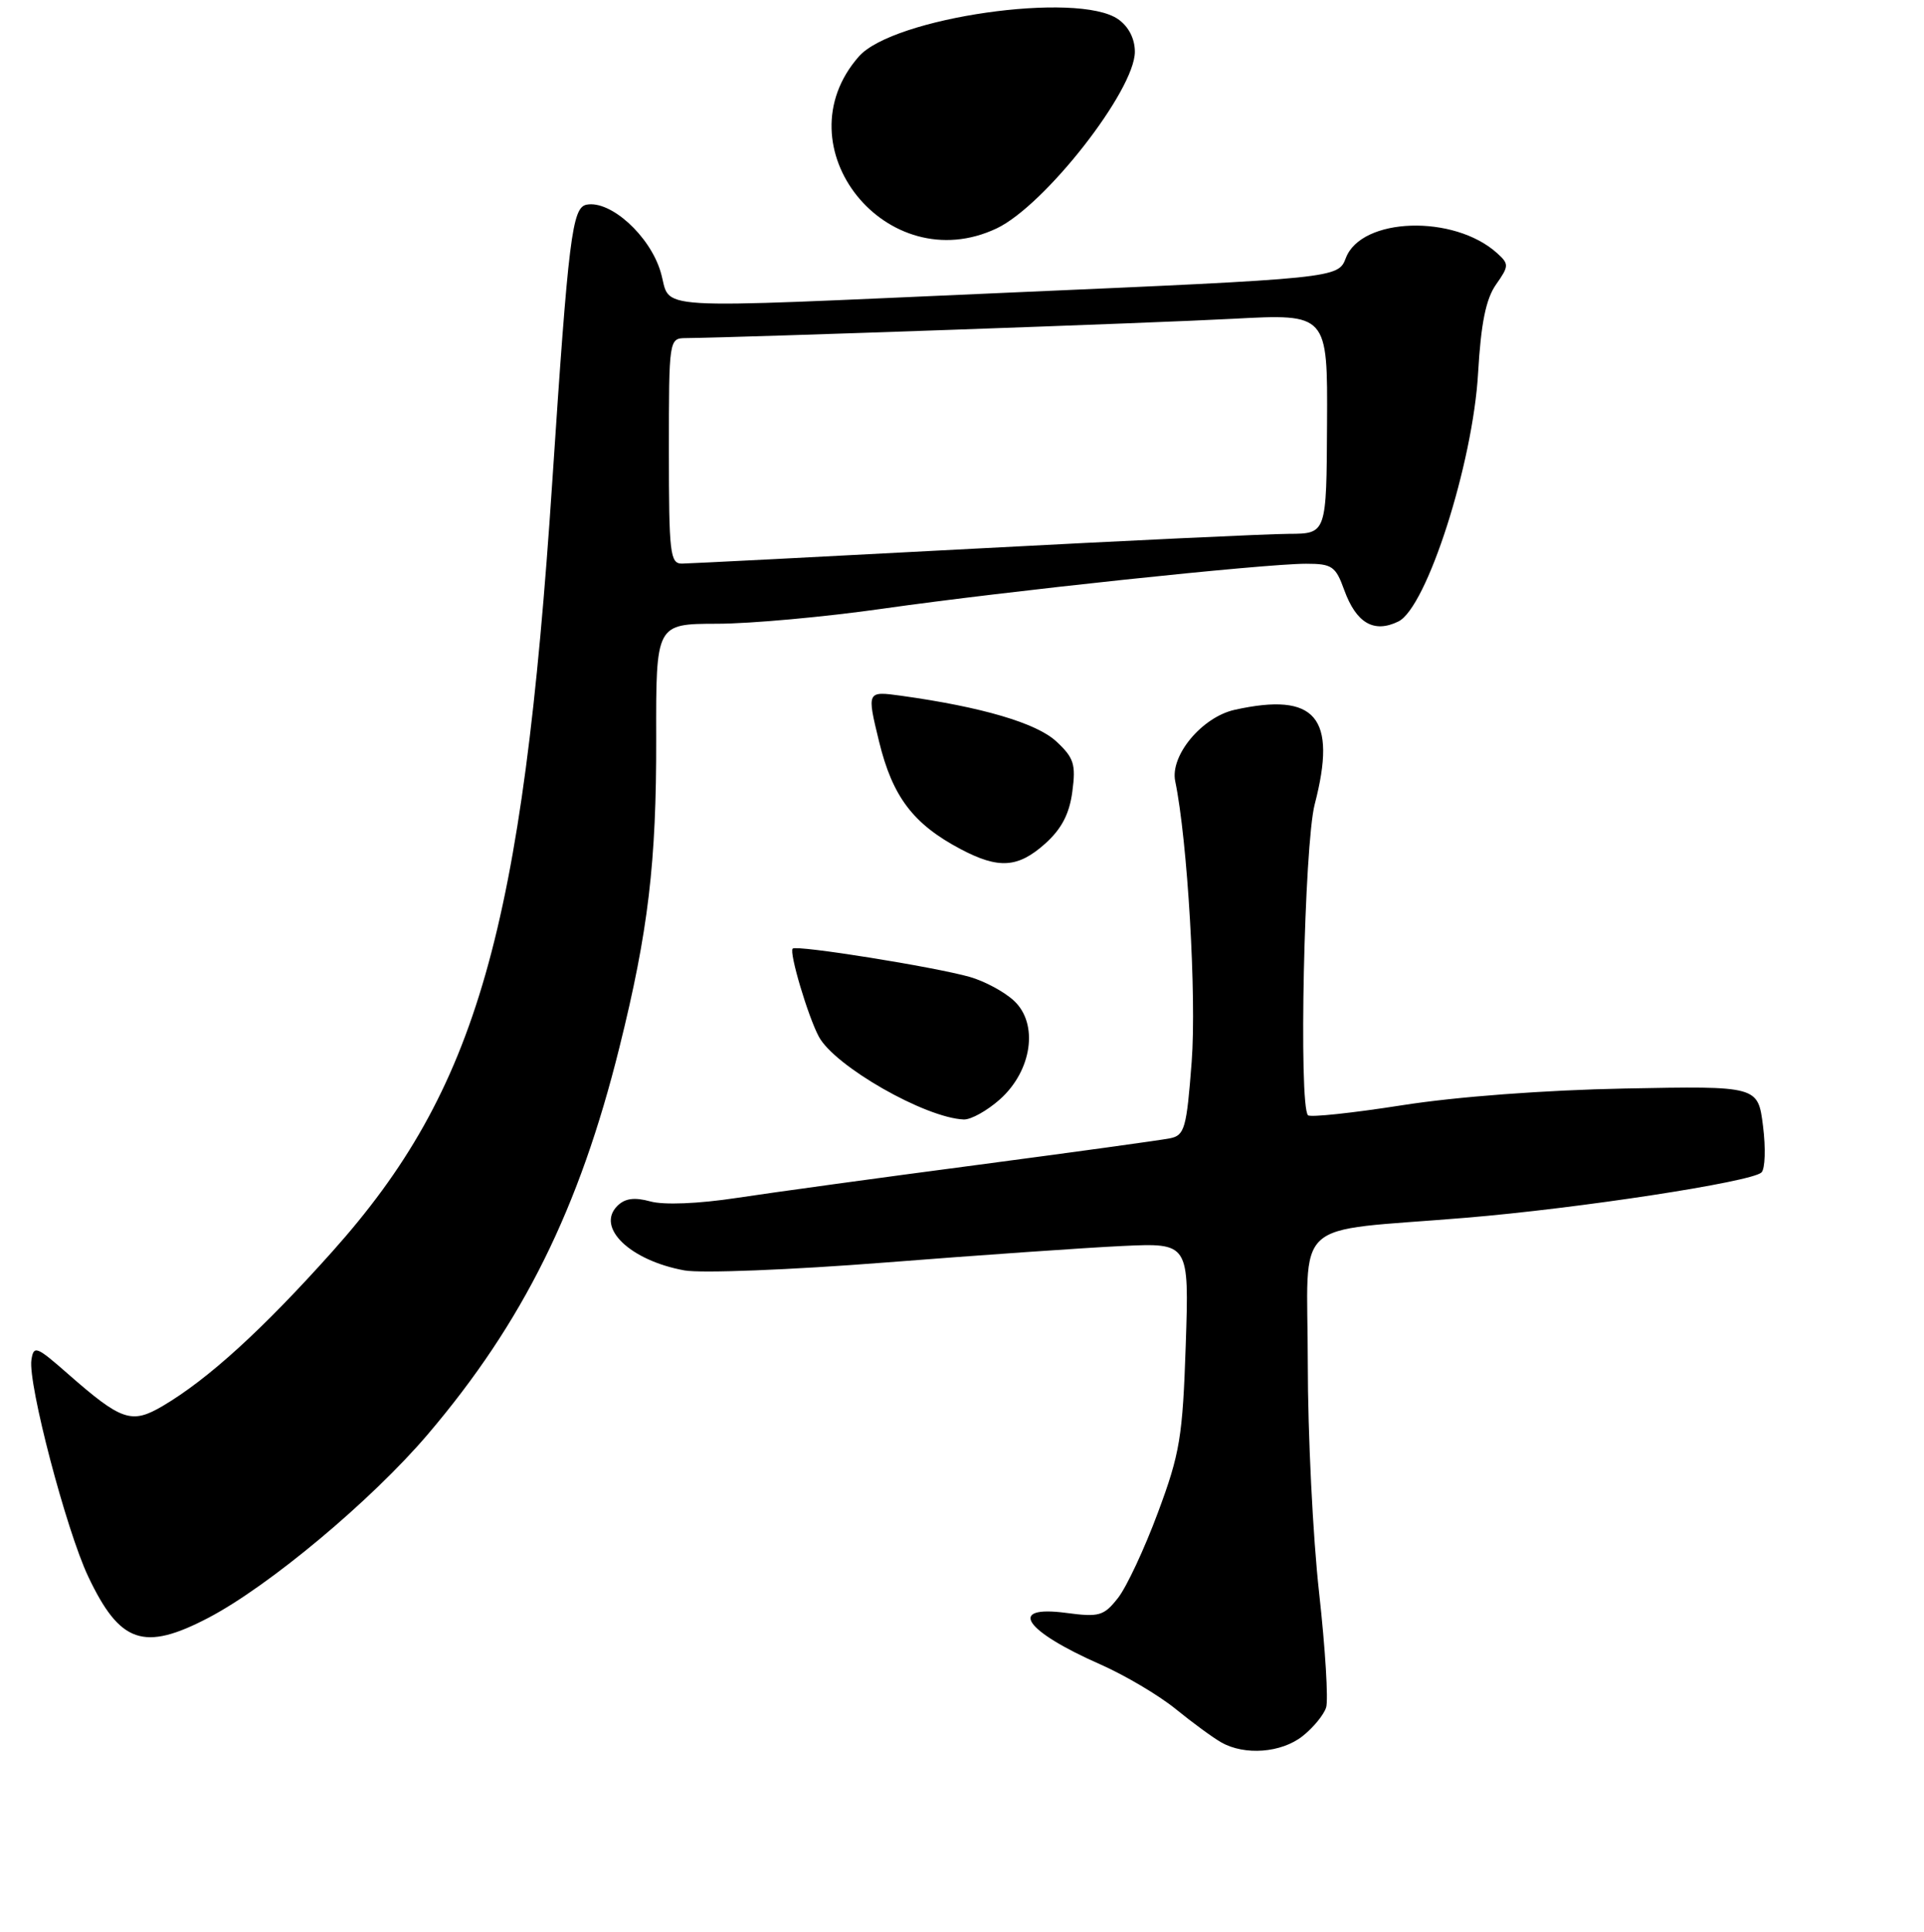 <?xml version="1.0" encoding="UTF-8" standalone="no"?>
<!DOCTYPE svg PUBLIC "-//W3C//DTD SVG 1.1//EN" "http://www.w3.org/Graphics/SVG/1.1/DTD/svg11.dtd" >
<svg xmlns="http://www.w3.org/2000/svg" xmlns:xlink="http://www.w3.org/1999/xlink" version="1.1" viewBox="0 0 256 257">
 <g >
 <path fill="currentColor"
d=" M 173.31 230.97 C 174.72 229.86 176.14 228.14 176.45 227.15 C 176.76 226.17 176.34 219.32 175.52 211.93 C 174.69 204.54 174.01 190.80 174.01 181.38 C 174.00 161.61 171.44 163.97 195.00 162.01 C 210.15 160.75 233.04 157.24 234.37 155.98 C 234.86 155.52 234.95 152.75 234.58 149.81 C 233.91 144.47 233.91 144.47 216.21 144.81 C 205.53 145.02 193.75 145.90 186.54 147.04 C 179.96 148.07 174.34 148.67 174.04 148.37 C 172.78 147.11 173.53 112.38 174.93 107.00 C 177.94 95.42 175.08 92.04 164.28 94.43 C 159.93 95.40 155.66 100.52 156.37 103.93 C 158.01 111.84 159.22 132.54 158.56 141.25 C 157.88 150.15 157.62 151.05 155.66 151.44 C 154.47 151.68 142.93 153.27 130.00 154.98 C 117.07 156.68 102.67 158.66 98.00 159.37 C 92.92 160.14 88.31 160.33 86.53 159.83 C 84.41 159.25 83.15 159.42 82.14 160.43 C 79.27 163.30 83.83 167.69 91.07 169.01 C 93.27 169.41 105.25 168.94 117.78 167.96 C 130.28 166.98 144.49 165.99 149.36 165.76 C 158.22 165.35 158.22 165.35 157.77 178.92 C 157.36 191.16 157.00 193.36 154.07 201.22 C 152.29 206.02 149.90 211.13 148.76 212.58 C 146.87 214.98 146.26 215.16 141.84 214.57 C 133.96 213.53 136.24 216.95 146.42 221.43 C 149.68 222.87 154.18 225.53 156.42 227.35 C 158.67 229.18 161.40 231.18 162.50 231.80 C 165.61 233.57 170.48 233.20 173.31 230.97 Z  M 27.72 215.23 C 35.79 211.01 49.43 199.61 56.91 190.83 C 69.59 175.93 77.08 160.82 82.42 139.33 C 86.25 123.94 87.35 114.69 87.31 98.25 C 87.28 83.00 87.28 83.00 95.39 82.98 C 99.85 82.98 109.80 82.07 117.50 80.97 C 133.70 78.66 168.18 75.00 173.78 75.00 C 177.24 75.00 177.72 75.33 178.86 78.50 C 180.46 82.90 182.81 84.27 186.06 82.68 C 189.83 80.84 195.98 61.68 196.67 49.62 C 197.05 43.01 197.71 39.77 199.05 37.86 C 200.79 35.38 200.80 35.13 199.20 33.68 C 193.47 28.50 181.13 28.89 179.07 34.33 C 178.05 37.01 177.83 37.03 134.00 38.94 C 84.88 41.09 89.47 41.37 87.89 36.14 C 86.44 31.33 81.23 26.62 78.05 27.23 C 76.13 27.60 75.64 31.50 73.49 64.00 C 69.54 123.78 63.49 144.95 44.22 166.50 C 34.90 176.92 27.69 183.48 21.66 187.04 C 17.50 189.49 16.18 189.04 9.00 182.74 C 4.84 179.09 4.48 178.95 4.18 180.91 C 3.70 184.06 8.81 203.55 11.73 209.72 C 15.95 218.63 19.12 219.72 27.72 215.23 Z  M 133.05 146.25 C 137.32 142.43 138.21 136.20 134.92 133.14 C 133.65 131.95 131.01 130.53 129.05 129.97 C 124.34 128.63 105.98 125.69 105.47 126.20 C 104.97 126.69 107.50 135.20 108.95 137.91 C 111.05 141.84 123.10 148.72 128.23 148.93 C 129.19 148.97 131.35 147.76 133.05 146.25 Z  M 139.05 112.25 C 141.24 110.29 142.29 108.29 142.68 105.32 C 143.17 101.68 142.89 100.81 140.54 98.63 C 137.91 96.19 130.63 94.05 119.91 92.56 C 115.33 91.93 115.33 91.93 116.97 98.67 C 118.76 106.01 121.52 109.64 127.83 112.97 C 132.87 115.63 135.44 115.47 139.05 112.25 Z  M 132.62 30.38 C 139.01 27.35 151.00 12.02 151.00 6.89 C 151.00 5.15 150.17 3.53 148.78 2.56 C 143.41 -1.20 118.85 2.33 114.28 7.51 C 103.74 19.50 118.02 37.30 132.62 30.38 Z  M 89.00 60.00 C 89.00 45.12 89.02 45.00 91.25 44.98 C 99.16 44.89 153.70 42.97 164.07 42.41 C 176.65 41.74 176.65 41.74 176.57 56.37 C 176.50 71.00 176.50 71.00 171.50 71.02 C 168.75 71.03 149.85 71.92 129.50 73.00 C 109.15 74.08 91.71 74.97 90.75 74.98 C 89.16 75.00 89.00 73.63 89.00 60.00 Z "/>
</g>
</svg>